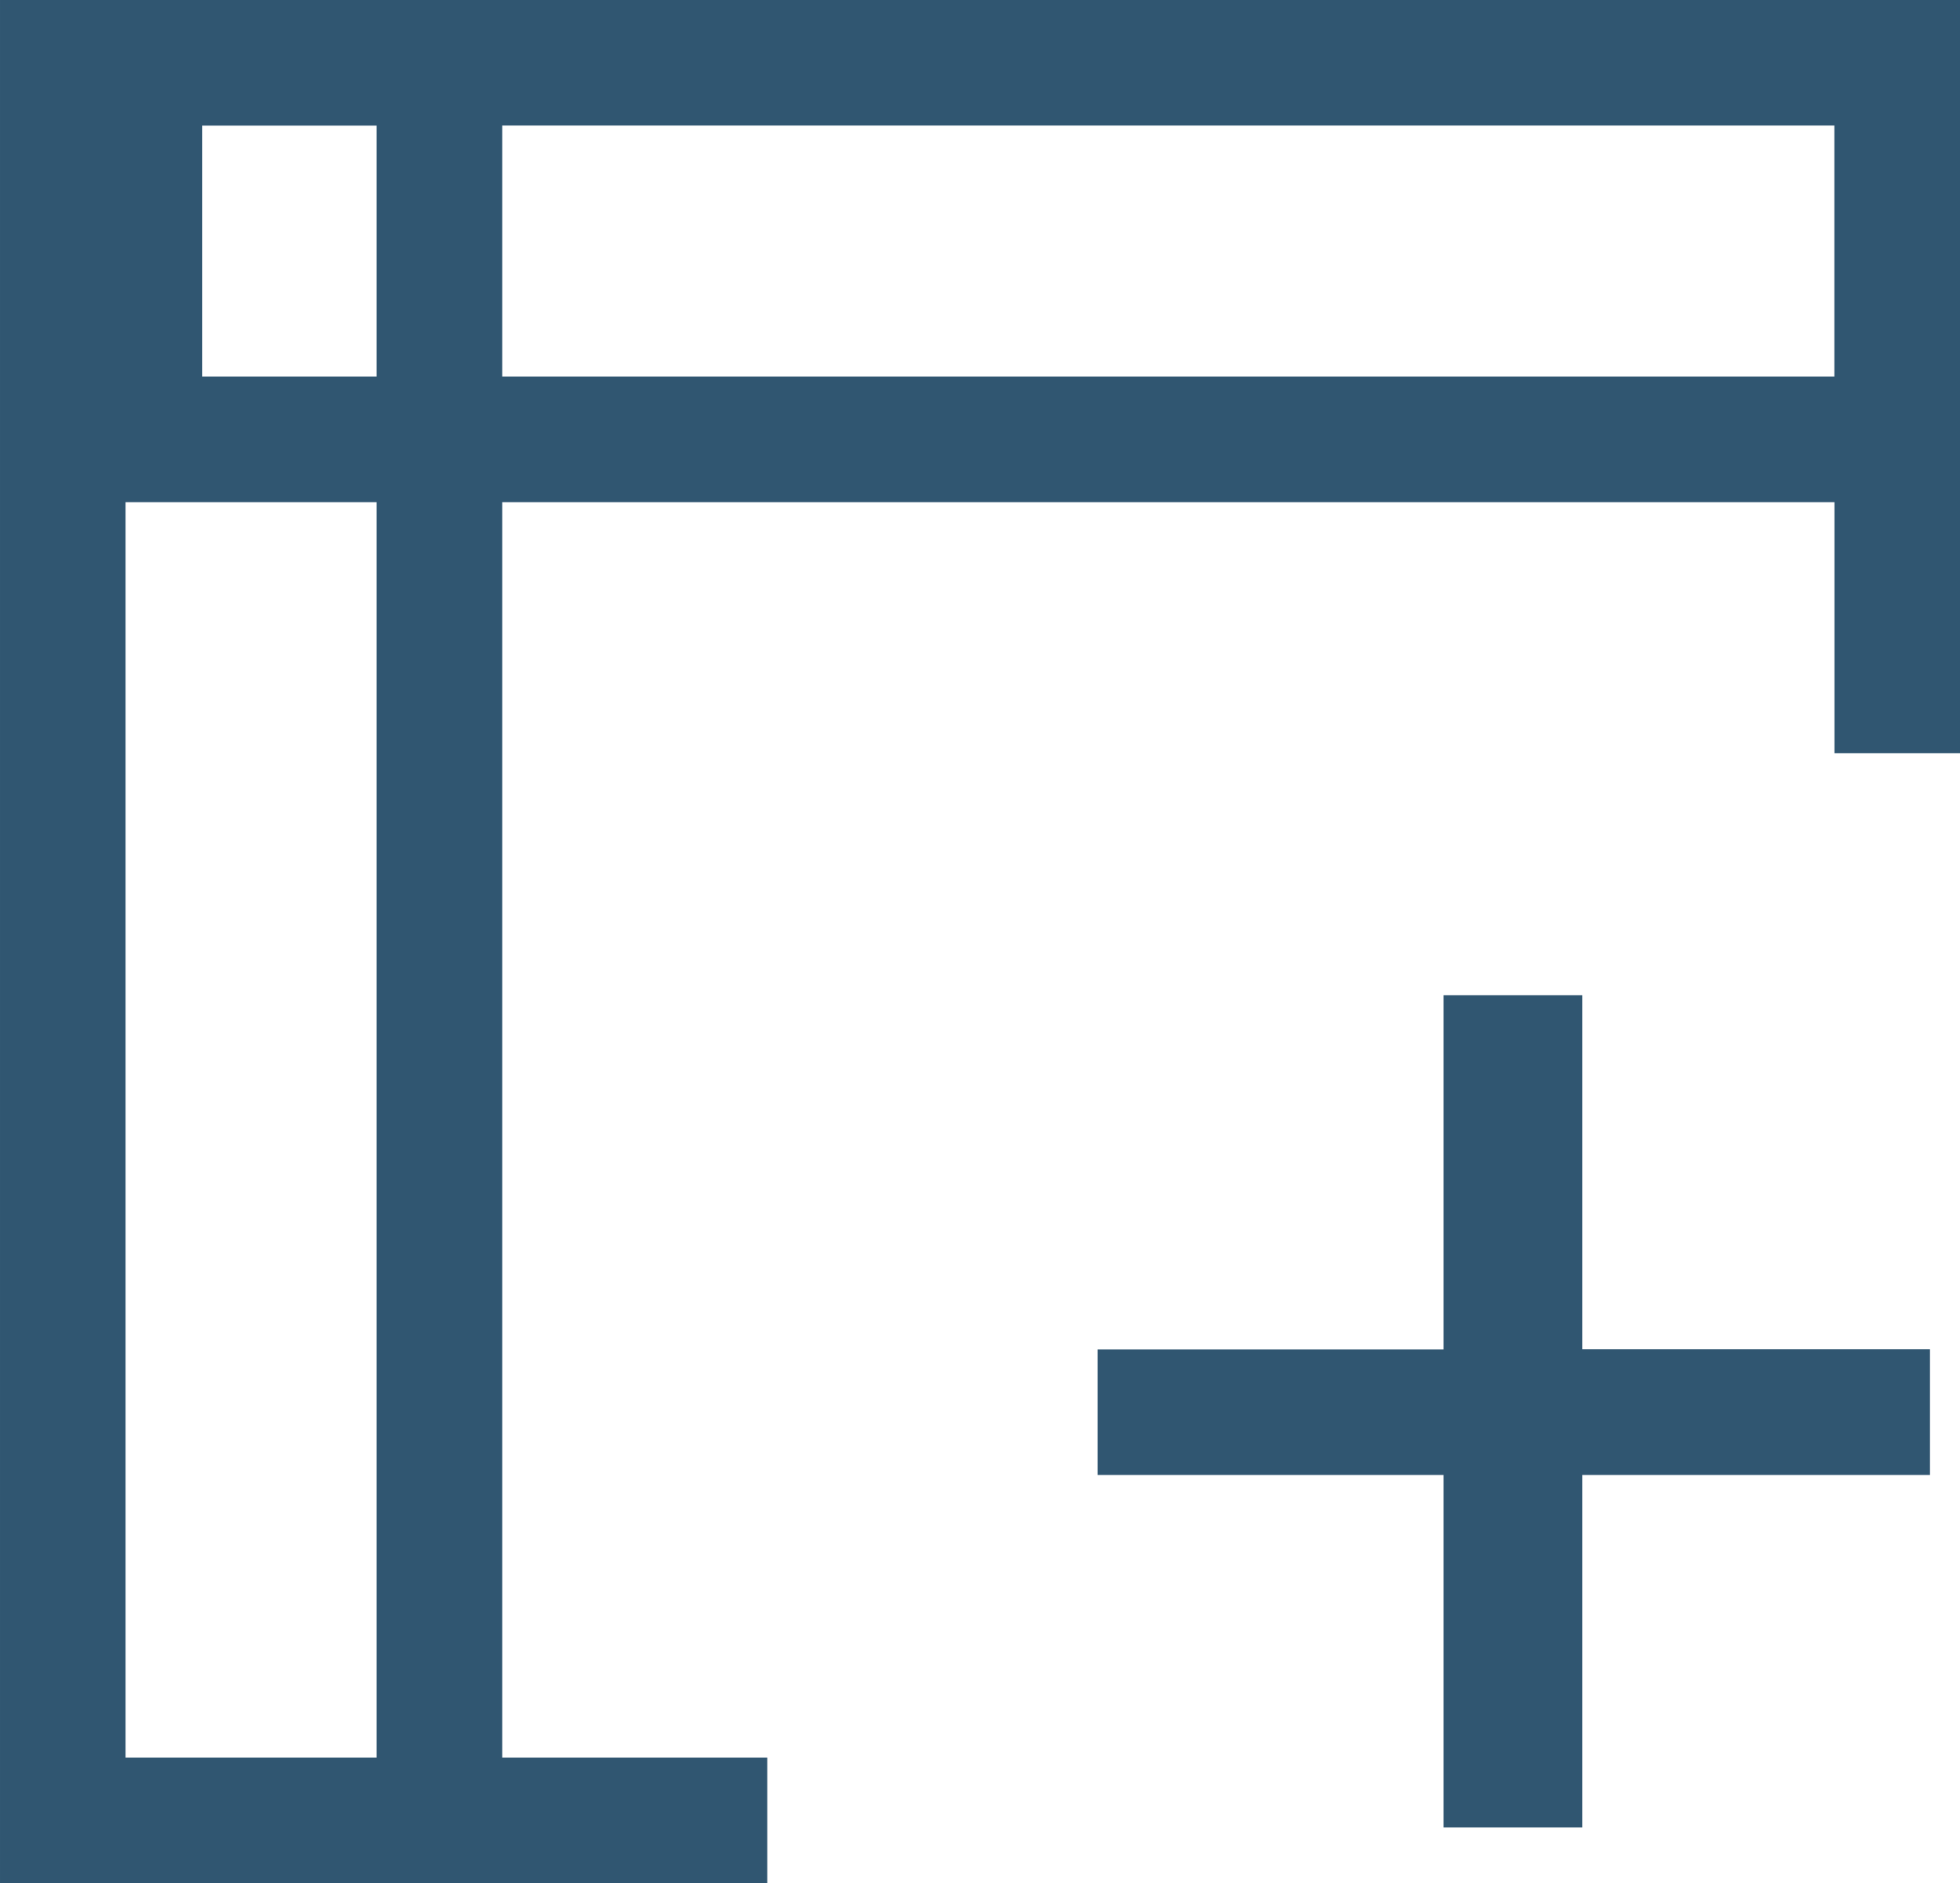 <svg xmlns="http://www.w3.org/2000/svg" width="15.611" height="15" viewBox="0 0 15.611 15"><defs><style>.a,.d{fill:none;}.a{stroke:#305671;}.b{fill:#305671;}.c{stroke:none;}</style></defs><g transform="translate(-602.389 -211)"><g class="a" transform="translate(603 211)"><rect class="c" width="15" height="4"/><rect class="d" x="0.5" y="0.5" width="14" height="3"/></g><g class="a" transform="translate(606.389 211) rotate(90)"><rect class="c" width="15" height="4"/><rect class="d" x="0.5" y="0.5" width="14" height="3"/></g><path class="b" d="M7.761-4.251H4.992v2.808H3.887V-4.251H1.131v-1H3.887V-8.073H4.992v2.821H7.761Z" transform="translate(610 227)"/><line class="a" x2="6" transform="translate(602.5 225.5)"/><line class="a" x2="6" transform="translate(617.5 211) rotate(90)"/></g></svg>